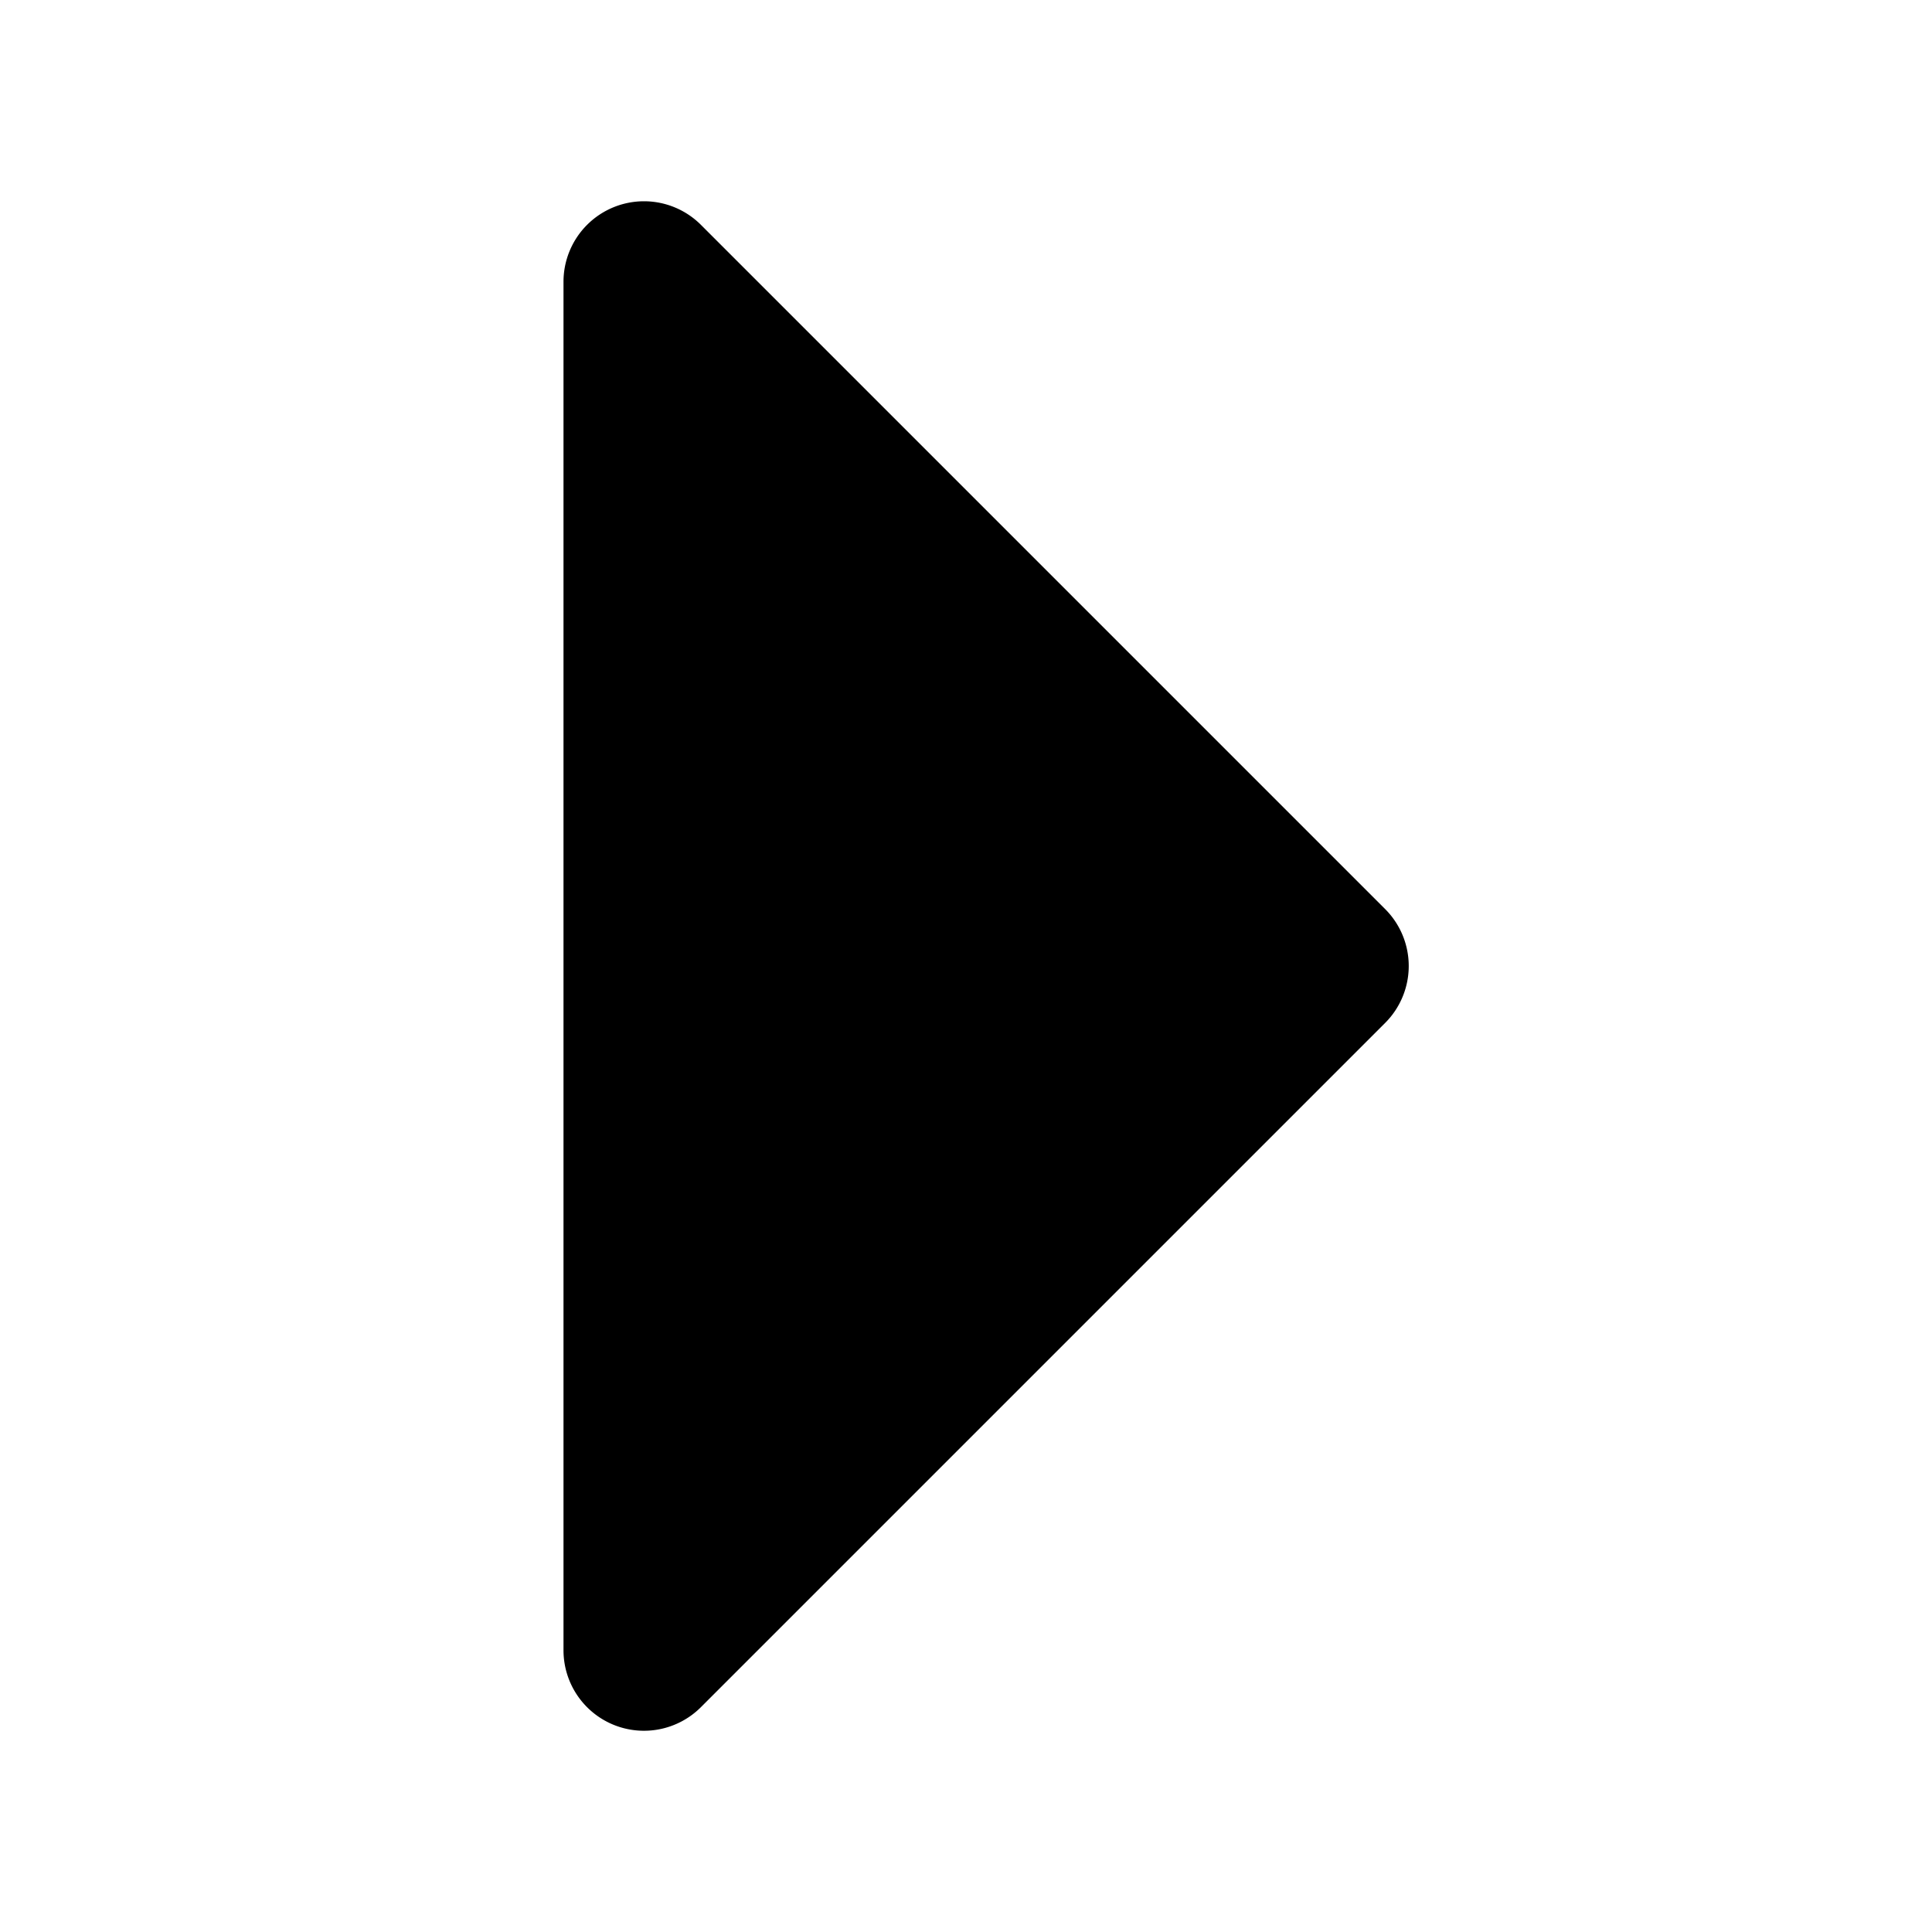 <svg xmlns="http://www.w3.org/2000/svg" viewBox="0 0 24 24">
  <path fill-rule="evenodd" d="M7.617 21.424A1 1 0 0 1 7 20.5v-17a1 1 0 0 1 1.707-.707l8.5 8.5a1 1 0 0 1 0 1.414l-8.5 8.5a1 1 0 0 1-1.09.217Z" clip-rule="evenodd"/>
</svg>
